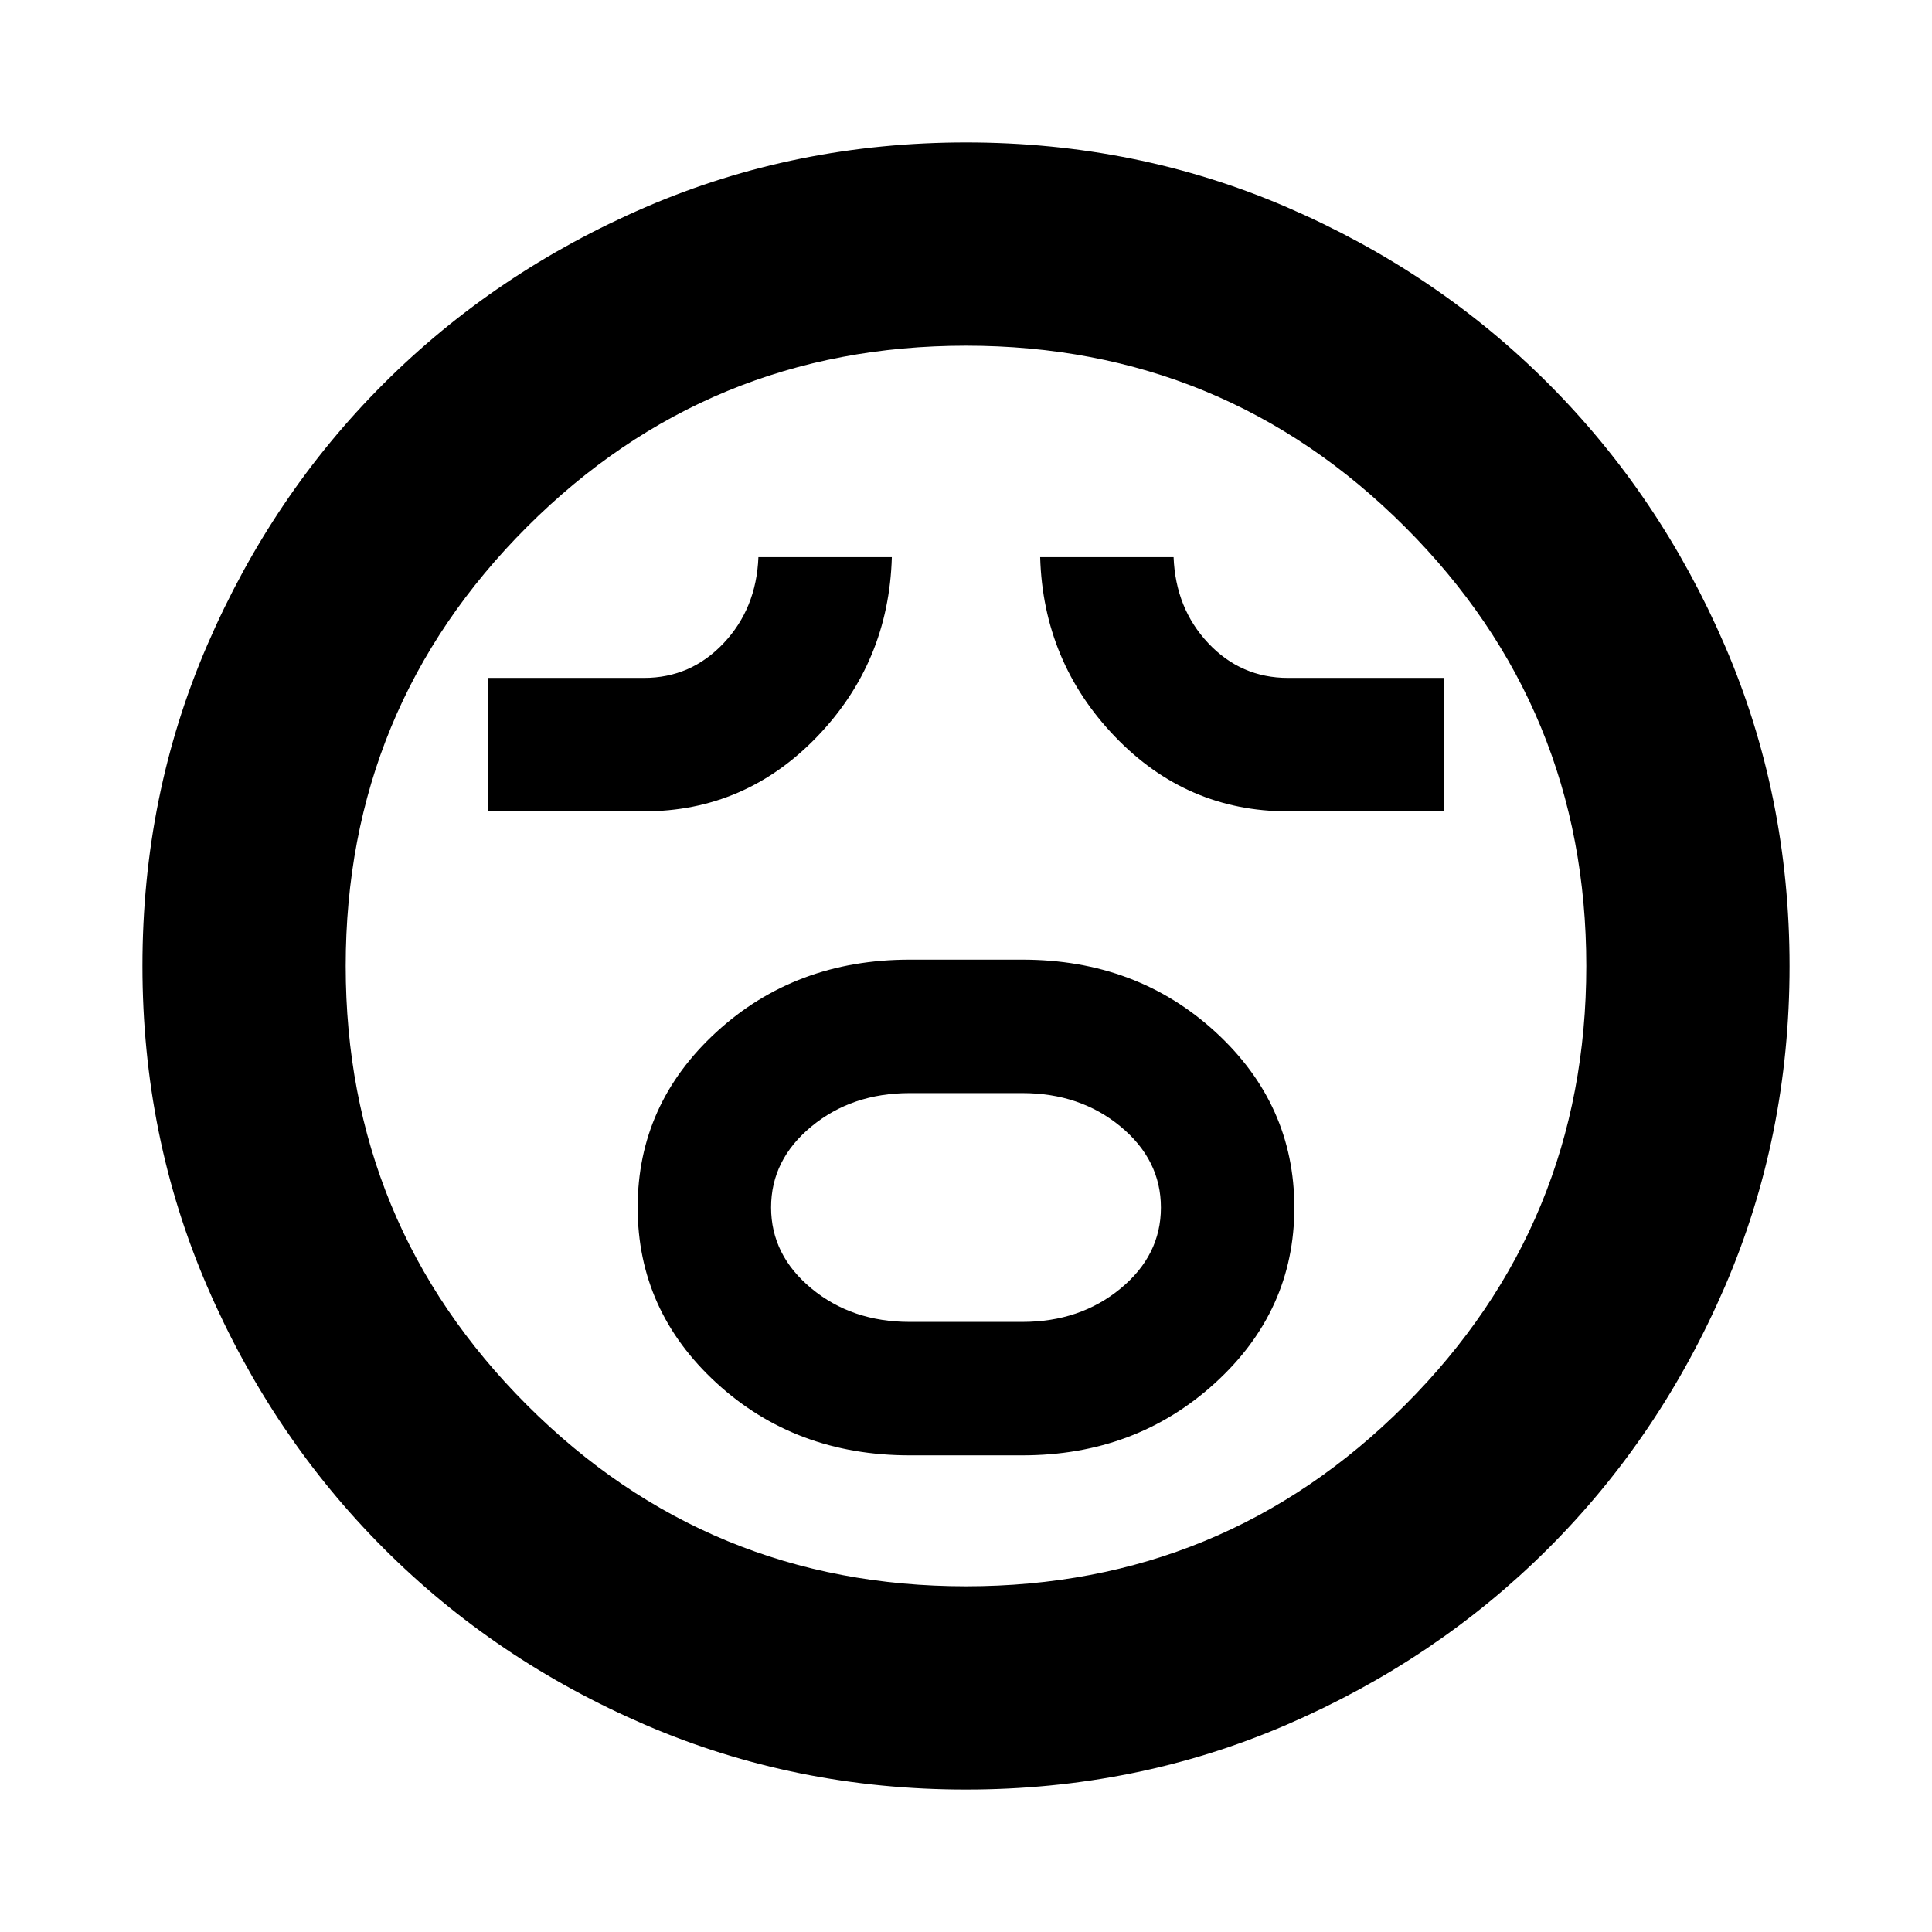 <svg xmlns="http://www.w3.org/2000/svg" height="24" viewBox="0 -960 960 960" width="24"><path d="M452-236.85h56q56.31 0 95.73-35.91 39.42-35.9 39.42-87.2 0-51.3-39.18-87.25-39.19-35.94-95.97-35.94h-56q-56.78 0-95.97 35.91-39.18 35.9-39.18 87.2 0 51.3 39.18 87.25 39.19 35.94 95.97 35.94Zm0-66.3q-28.69 0-48.77-16.59-20.08-16.6-20.08-40.3 0-23.7 20.08-40.25 20.08-16.56 48.77-16.56h56q28.69 0 48.77 16.59 20.08 16.6 20.08 40.3 0 23.7-20.08 40.25-20.08 16.56-48.77 16.56h-56Zm-209.5-253.7H320q50.26 0 85.96-37.04 35.69-37.05 37.19-89.26h-66.3q-1 25.5-17.29 42.75T320-623.15h-77.5v66.3Zm397.5 0h77.5v-66.3H640q-23.36 0-39.61-17.25-16.24-17.25-17.24-42.75h-66.3q1.5 52.02 37.15 89.16 35.64 37.14 86 37.14ZM479.95-70.78q-84.81 0-159.36-32.18-74.55-32.17-130.02-87.74-55.46-55.56-87.63-130.09-32.16-74.52-32.16-159.26 0-84.81 32.18-159.36 32.17-74.55 87.74-130.02 55.56-55.46 130.09-87.63 74.52-32.16 159.26-32.16 84.81 0 159.36 32.18 74.55 32.17 130.02 87.74 55.46 55.56 87.63 130.09 32.16 74.52 32.16 159.26 0 84.81-32.18 159.36-32.17 74.55-87.74 130.02-55.56 55.46-130.09 87.63-74.52 32.16-159.26 32.16ZM480-480Zm0 308.22q128.11 0 218.16-90.06 90.06-90.05 90.06-218.16t-90.06-218.16Q608.11-788.22 480-788.22t-218.16 90.06Q171.78-608.11 171.78-480t90.06 218.16q90.05 90.06 218.16 90.06Z"/></svg>